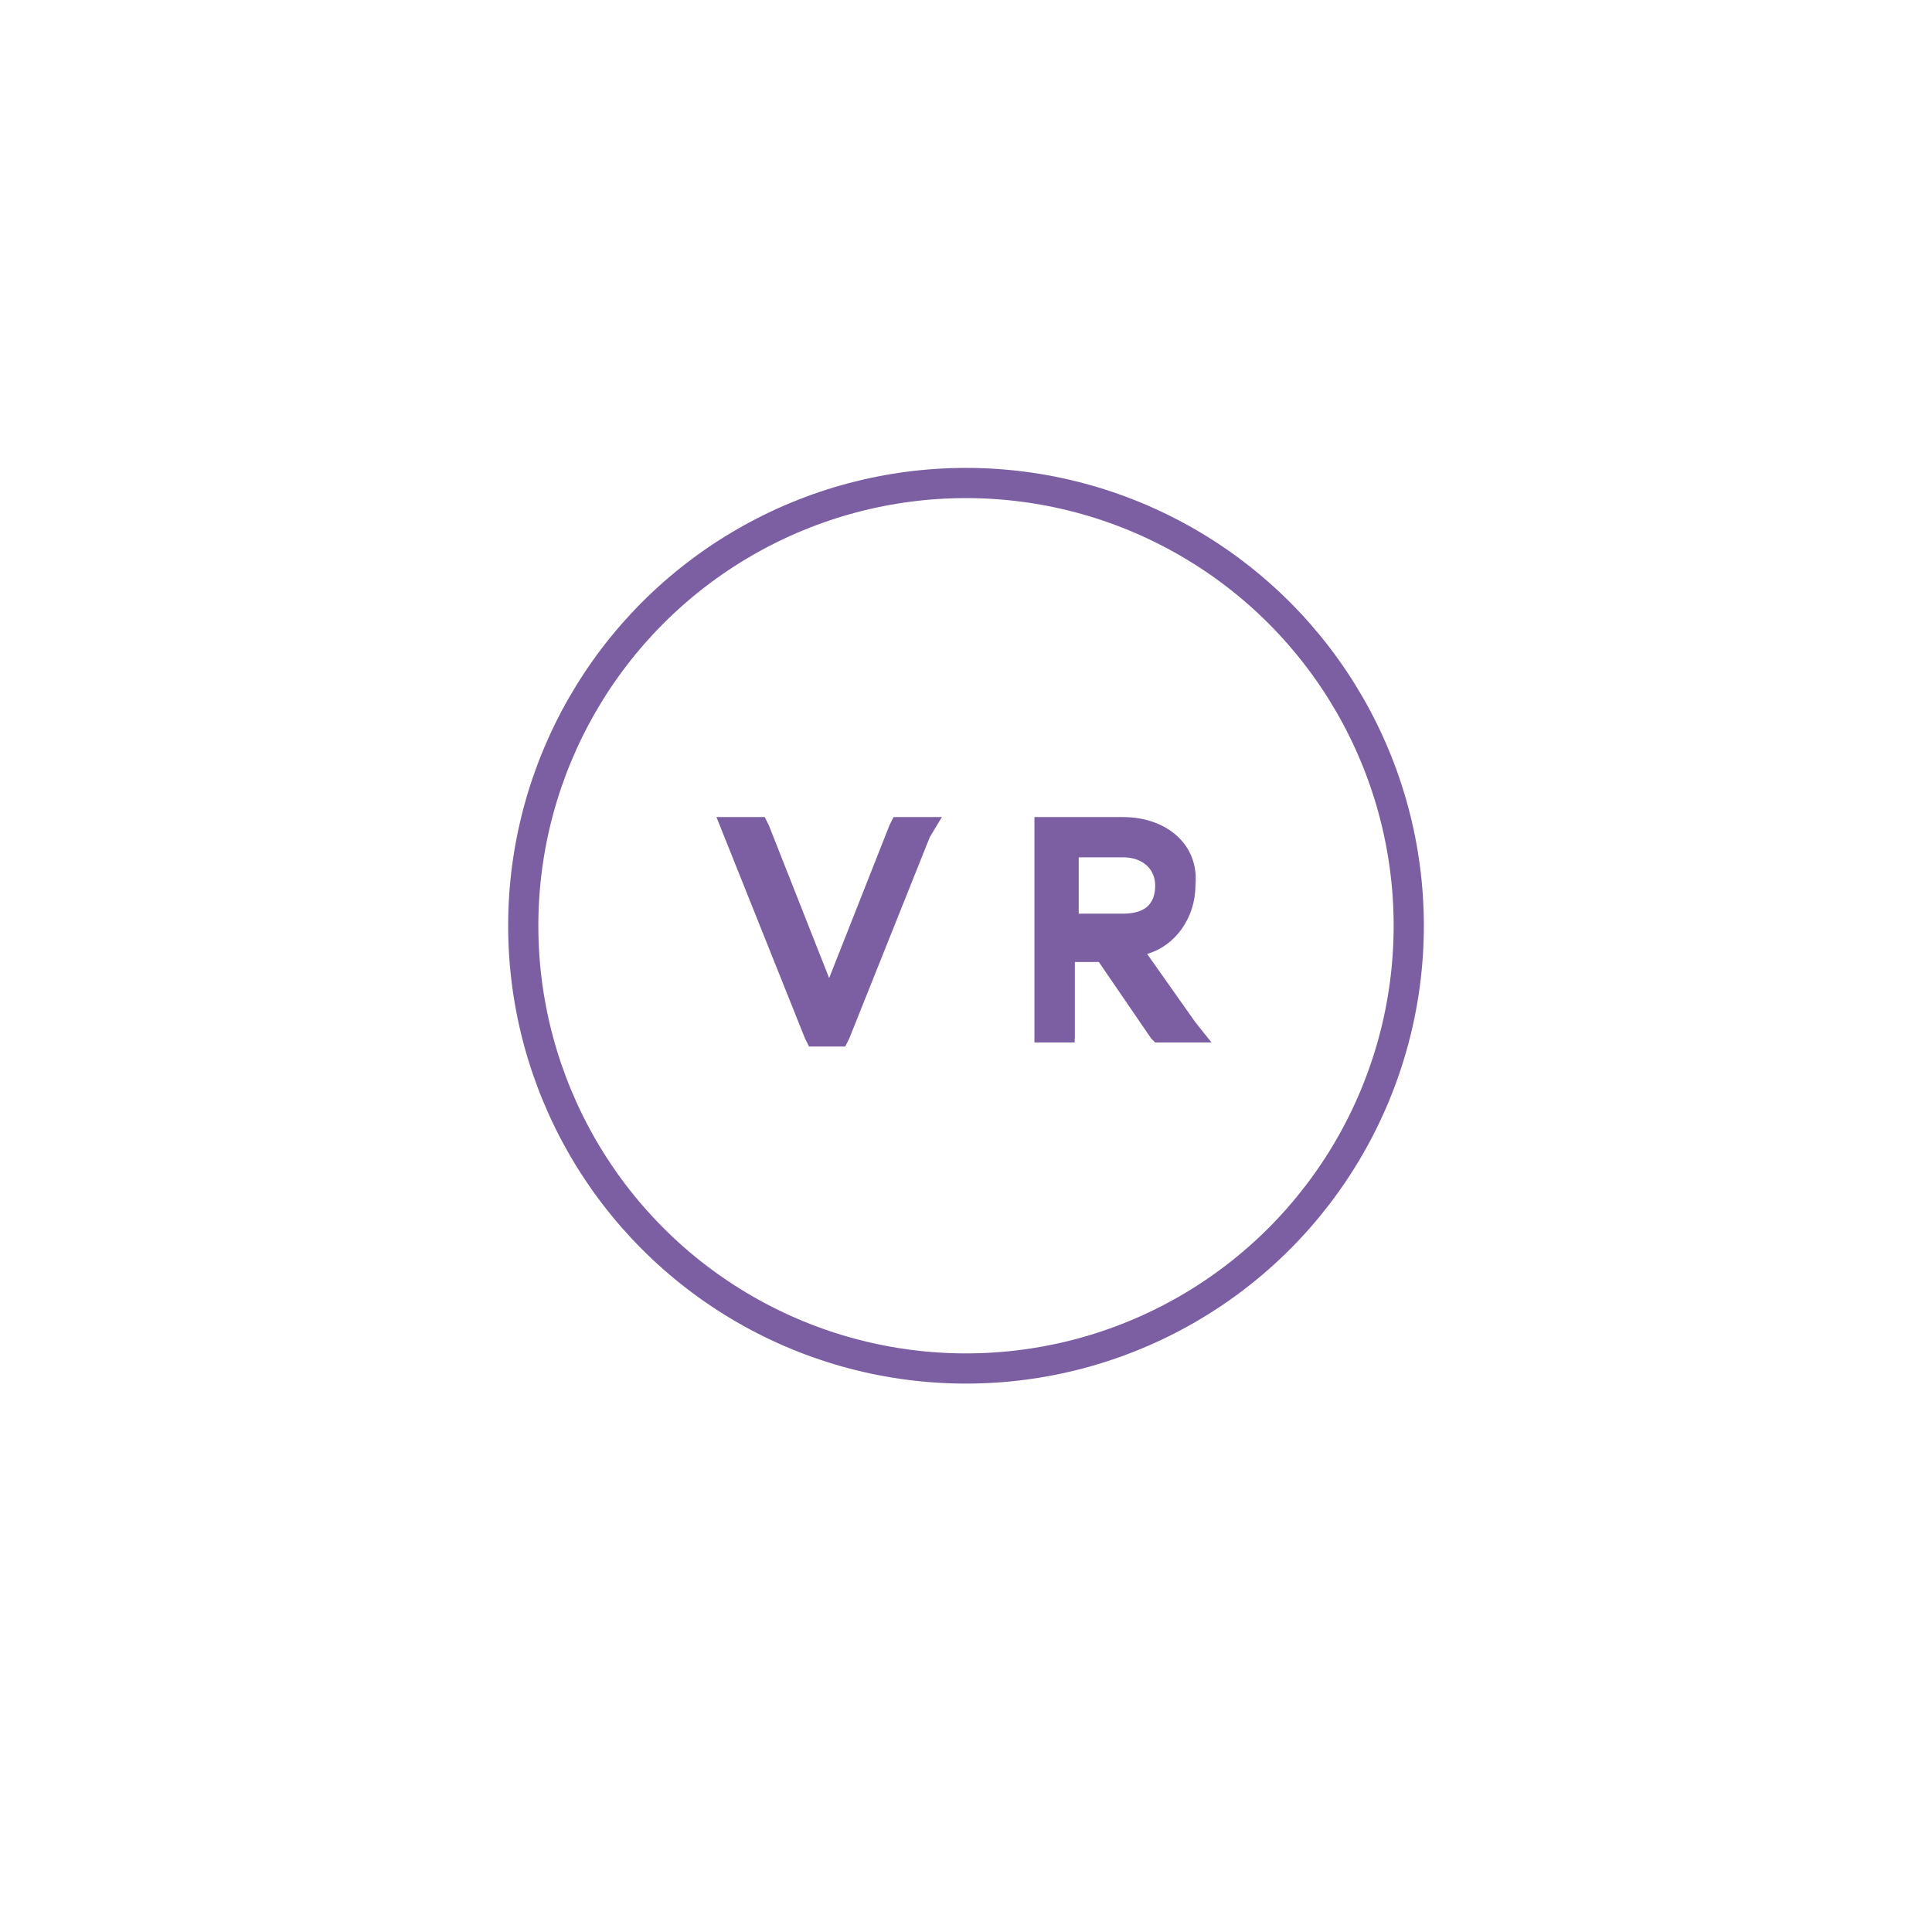 <?xml version="1.0" encoding="utf-8"?>
<!-- Generator: Adobe Illustrator 20.1.0, SVG Export Plug-In . SVG Version: 6.00 Build 0)  -->
<svg version="1.1" id="Layer_1" xmlns="http://www.w3.org/2000/svg" xmlns:xlink="http://www.w3.org/1999/xlink" x="0px" y="0px"
	 viewBox="0 0 48 48" style="enable-background:new 0 0 48 48;" xml:space="preserve">
<style type="text/css">
	.st0{fill:none;stroke:#7c5ea3;stroke-width:0.75;stroke-linejoin:round;stroke-miterlimit:10;}
	.st1{fill:#7c5ea3;}
</style>
<circle id="circle_1_" class="st0" cx="24" cy="23" r="11"/>
<g>
	<polygon class="st1" points="20.2,25.8 18,20.4 18.9,20.4 20.6,24.7 22.3,20.4 23.2,20.4 21,25.8 	"/>
	<path class="st1" d="M22.9,20.6l-2,5h-0.5l-2-5h0.5l1.8,4.5l1.8-4.5H22.9 M23.4,20.3h-0.5h-0.5h-0.2l-0.1,0.2l-1.5,3.8l-1.5-3.8
		L19,20.3h-0.2h-0.5h-0.5l0.2,0.5l2,5l0.1,0.2h0.2h0.5h0.2l0.1-0.2l2-5L23.4,20.3L23.4,20.3z"/>
</g>
<g>
	<path class="st1" d="M28.9,25.8l-1.4-2.1h-0.8v2.1h-0.8v-5.3h2c1,0,1.7,0.7,1.7,1.6c0,0.8-0.5,1.4-1.3,1.6l1.5,2.1H28.9z M27.9,23
		c0.6,0,0.9-0.4,0.9-0.9c0-0.5-0.4-0.9-0.9-0.9h-1.2V23H27.9z"/>
	<path class="st1" d="M27.9,20.6c0.9,0,1.5,0.5,1.5,1.5c0,0.9-0.6,1.4-1.4,1.4l1.4,2.1H29l-1.4-2.1h-1.1v2.1h-0.4v-5H27.9
		 M26.5,23.1h1.4c0.7,0,1.1-0.4,1.1-1.1c0-0.6-0.4-1.1-1.1-1.1h-1.4V23.1 M27.9,20.3h-1.9h-0.3v0.3v5v0.3h0.3h0.4h0.3v-0.3v-1.7h0.6
		l1.3,1.9l0.1,0.1H29h0.5h0.6l-0.4-0.5l-1.2-1.7c0.7-0.2,1.2-0.9,1.2-1.7C29.8,21,29,20.3,27.9,20.3L27.9,20.3z M26.8,21.3h1.1
		c0.5,0,0.8,0.3,0.8,0.7c0,0.5-0.3,0.7-0.8,0.7h-1.1V21.3L26.8,21.3z"/>
</g>
</svg>
